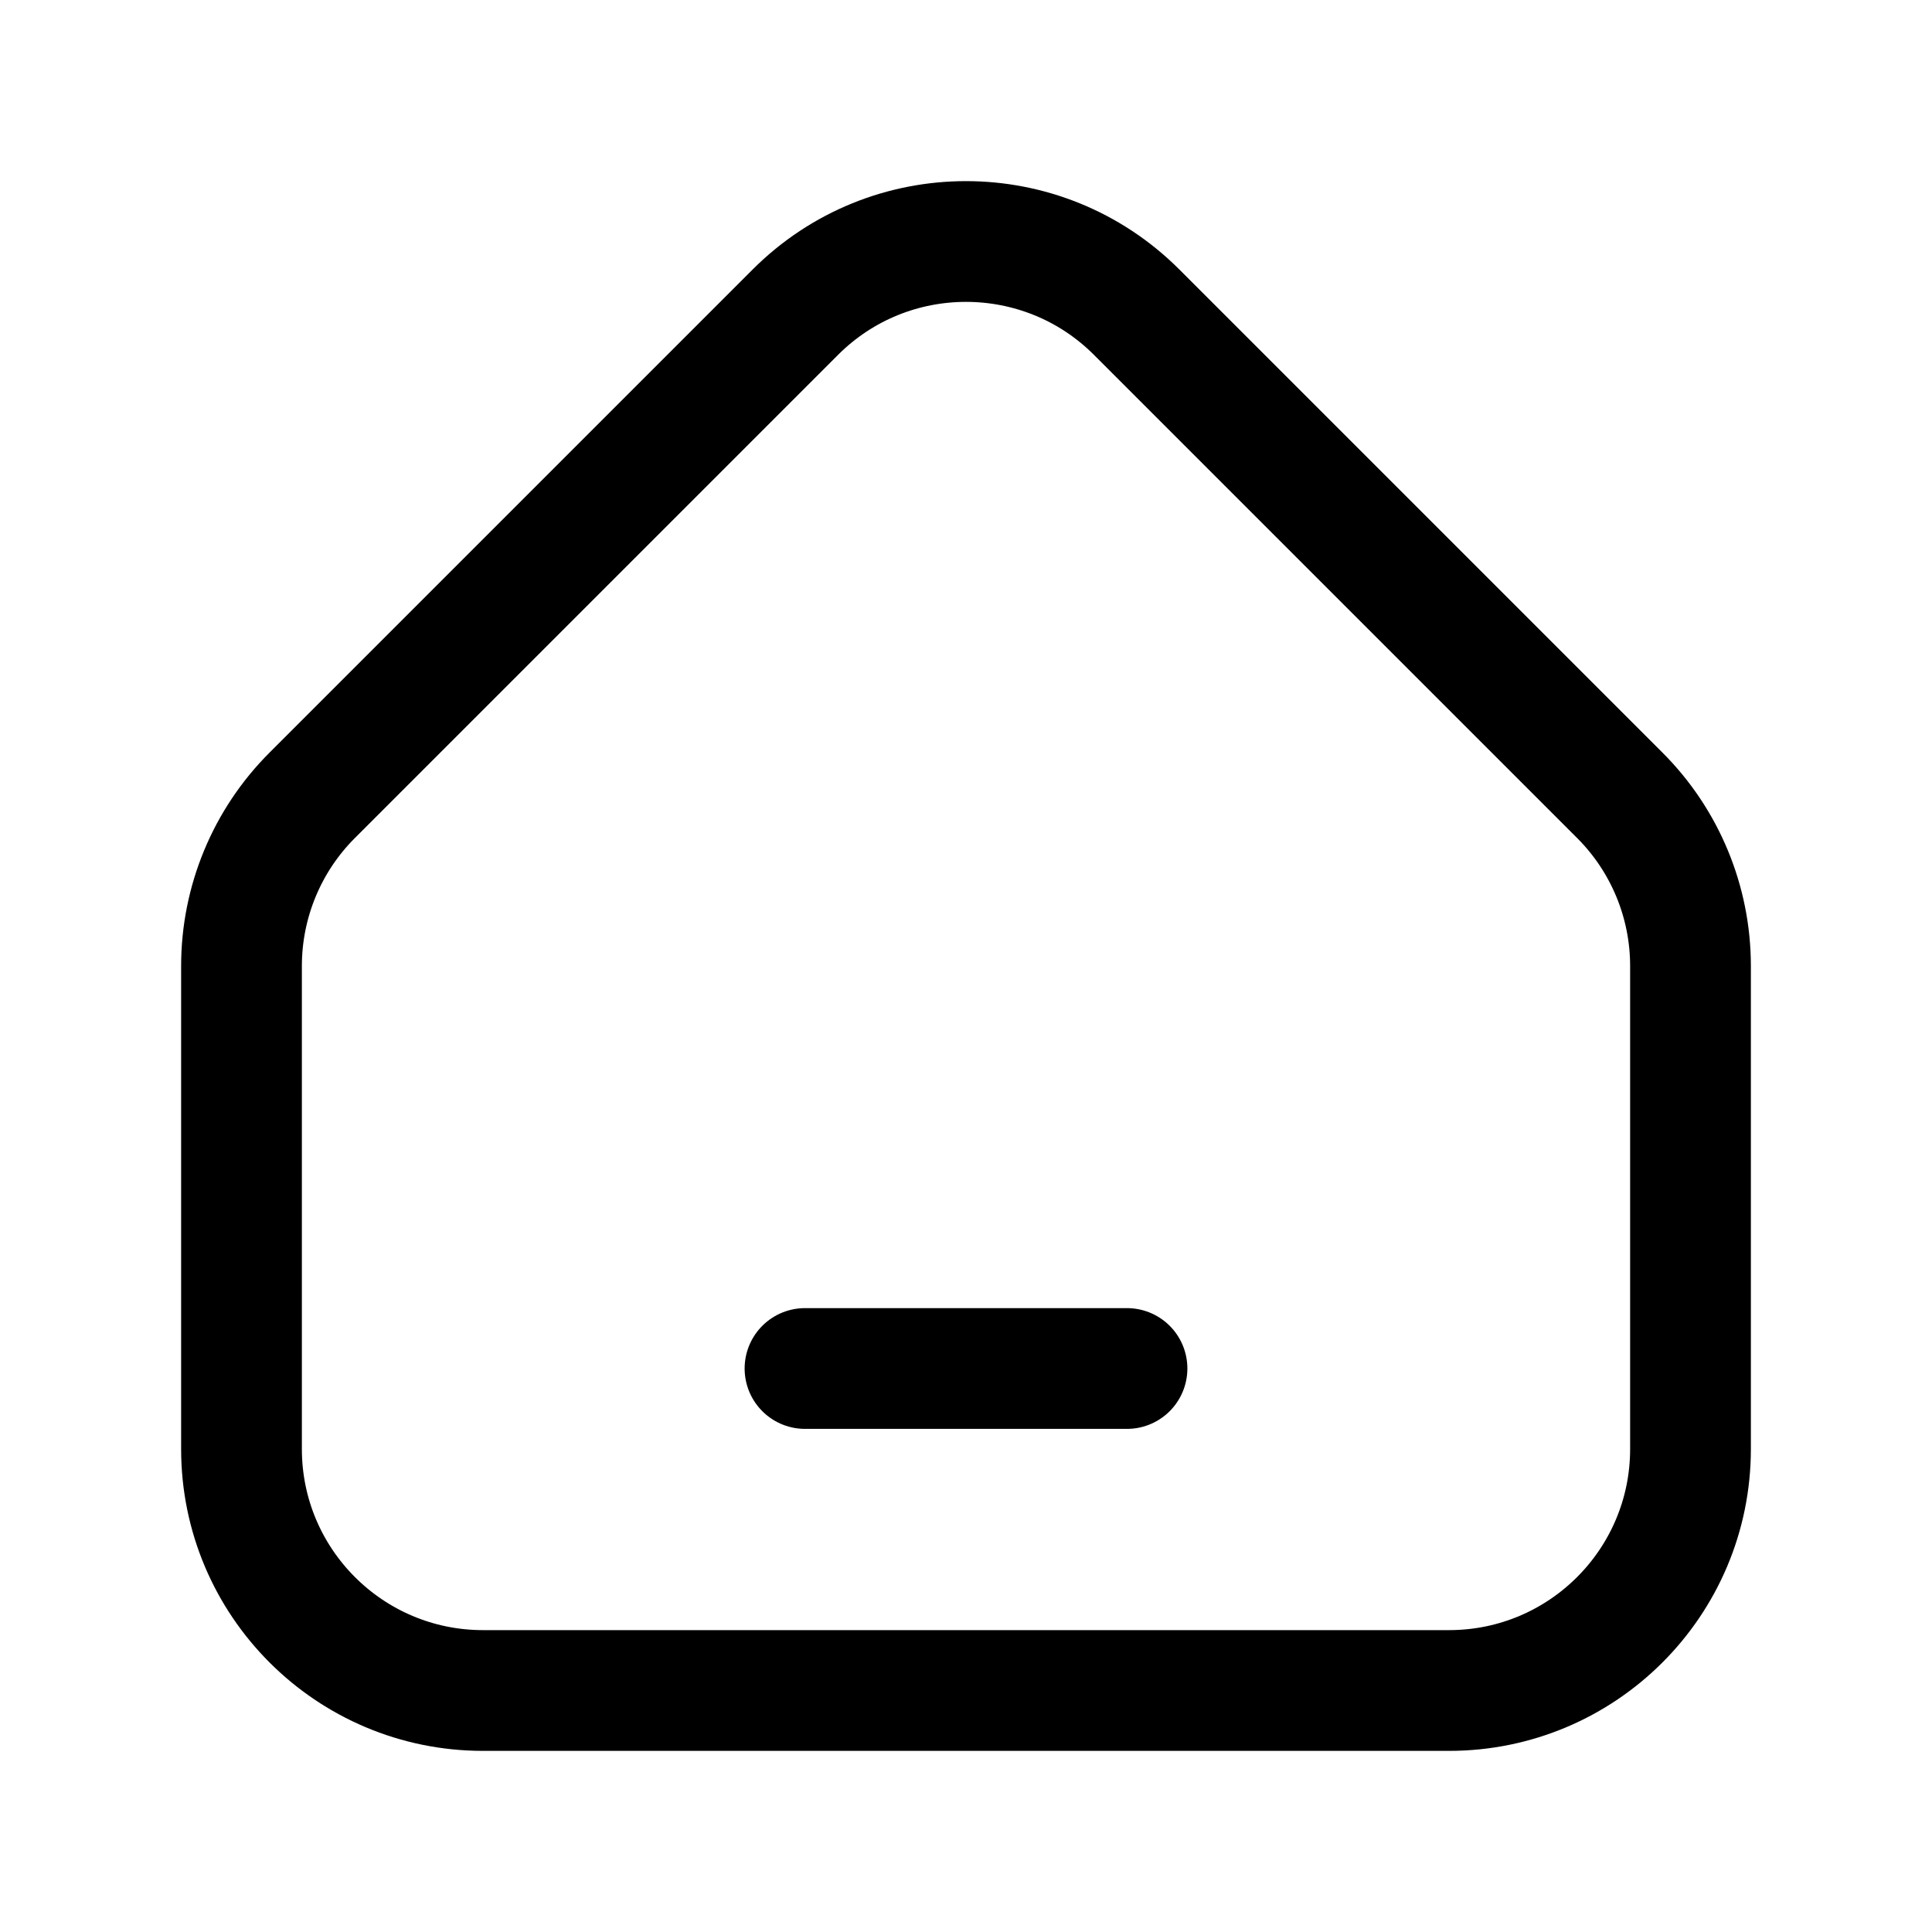 <svg width="24" height="24" viewBox="0 0 24 24" fill="none" xmlns="http://www.w3.org/2000/svg">
<path d="M10 17H14M18 21H6C4.343 21 3 19.657 3 18V12C3 11.204 3.316 10.441 3.879 9.879L9.879 3.879C11.05 2.707 12.95 2.707 14.121 3.879L20.121 9.879C20.684 10.441 21 11.204 21 12V18C21 19.657 19.657 21 18 21Z" stroke="currentColor" stroke-width="1.5" stroke-linecap="round" stroke-linejoin="round"/>
</svg>
